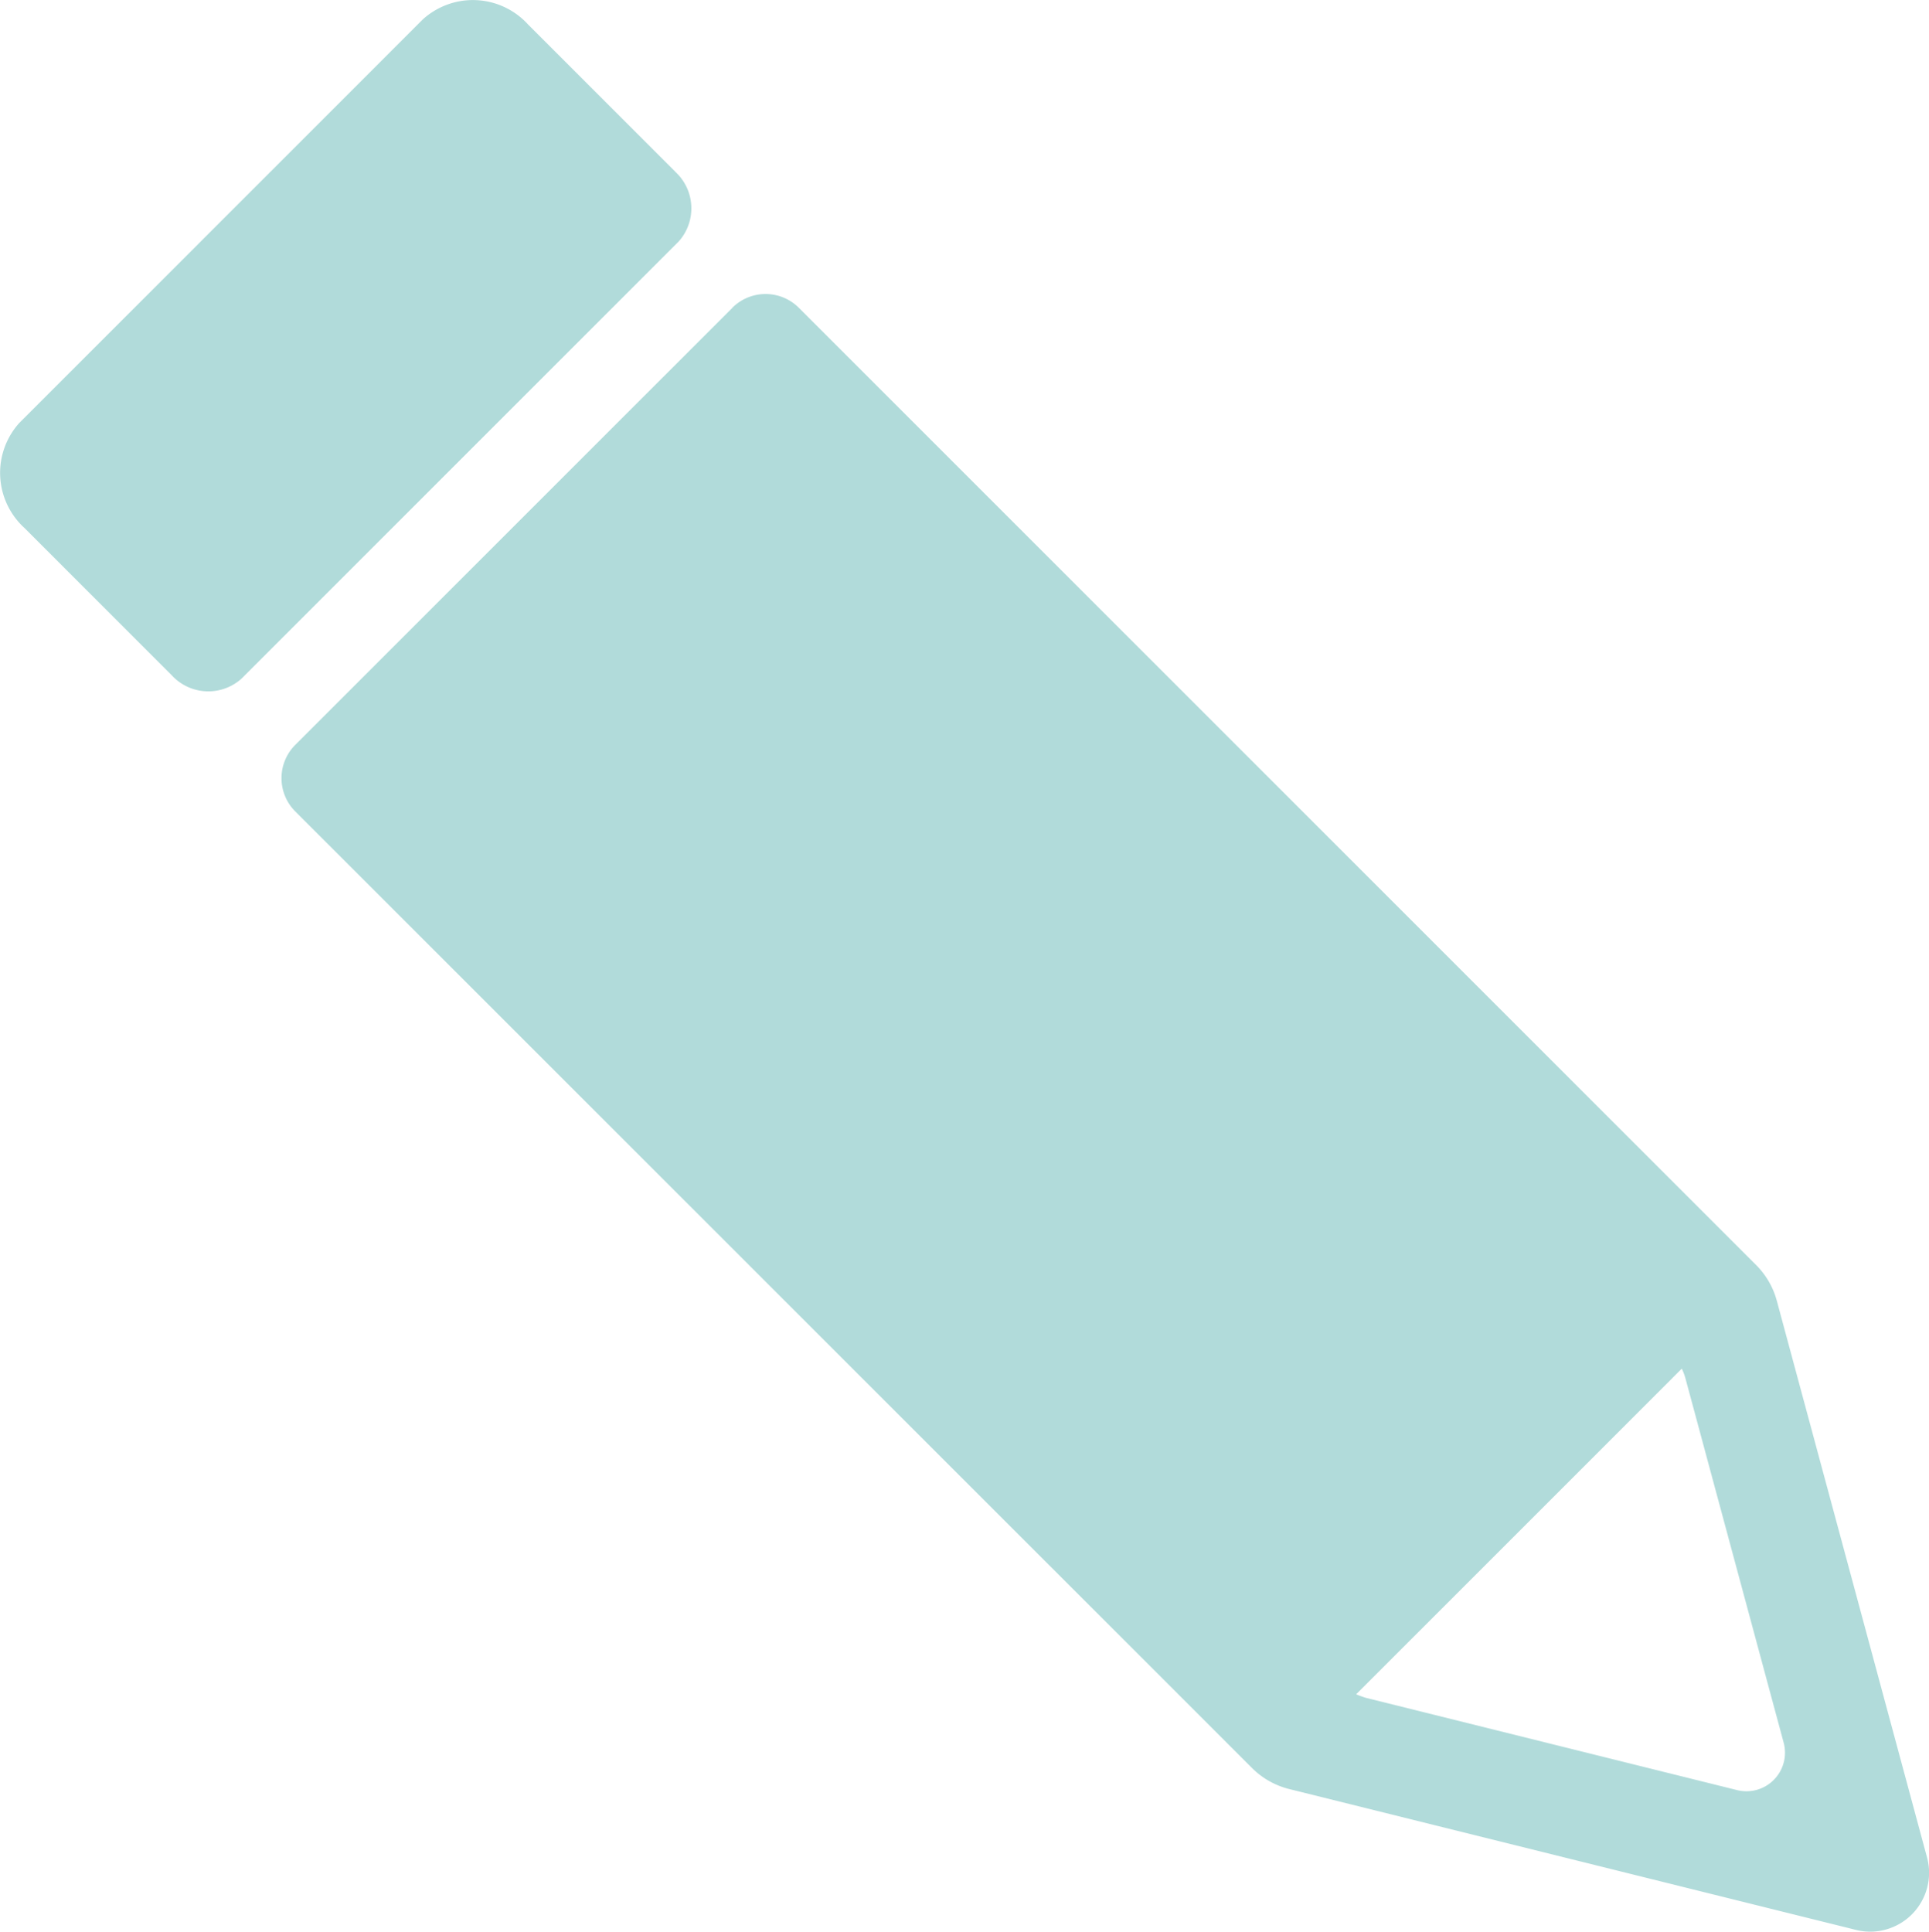 <svg id="Groupe_10" data-name="Groupe 10" xmlns="http://www.w3.org/2000/svg" xmlns:xlink="http://www.w3.org/1999/xlink" width="43.389" height="43.452" viewBox="0 0 43.389 43.452">
  <defs>
    <clipPath id="clip-path">
      <rect id="Rectangle_20" data-name="Rectangle 20" width="43.389" height="43.452" fill="#b1dbda"/>
    </clipPath>
  </defs>
  <g id="Groupe_9" data-name="Groupe 9" clip-path="url(#clip-path)">
    <path id="Tracé_1" data-name="Tracé 1" d="M15.187,3.86,11.876.549A1.676,1.676,0,0,0,9.514.433L.434,9.514a1.676,1.676,0,0,0,.115,2.361L3.86,15.187a1.118,1.118,0,0,0,1.574.077l9.829-9.829a1.117,1.117,0,0,0-.077-1.574" transform="translate(0 0)" fill="#b1dbda"/>
    <path id="Tracé_2" data-name="Tracé 2" d="M34.065,25.3,29.15,30.214l-4.915,4.915a1.059,1.059,0,0,0,0,1.5L45.752,58.143a1.8,1.8,0,0,0,.839.475l12.746,3.168a1.324,1.324,0,0,0,1.6-1.629L57.558,47.635a1.8,1.8,0,0,0-.466-.805L35.562,25.3a1.059,1.059,0,0,0-1.5,0M55.5,49.37l2.212,8.205a.867.867,0,0,1-1.046,1.067l-8.352-2.076s-.148-.047-.218-.08l7.324-7.324a1.176,1.176,0,0,1,.08.208" transform="translate(-17.592 -18.375)" fill="#b1dbda"/>
  </g>
</svg>
